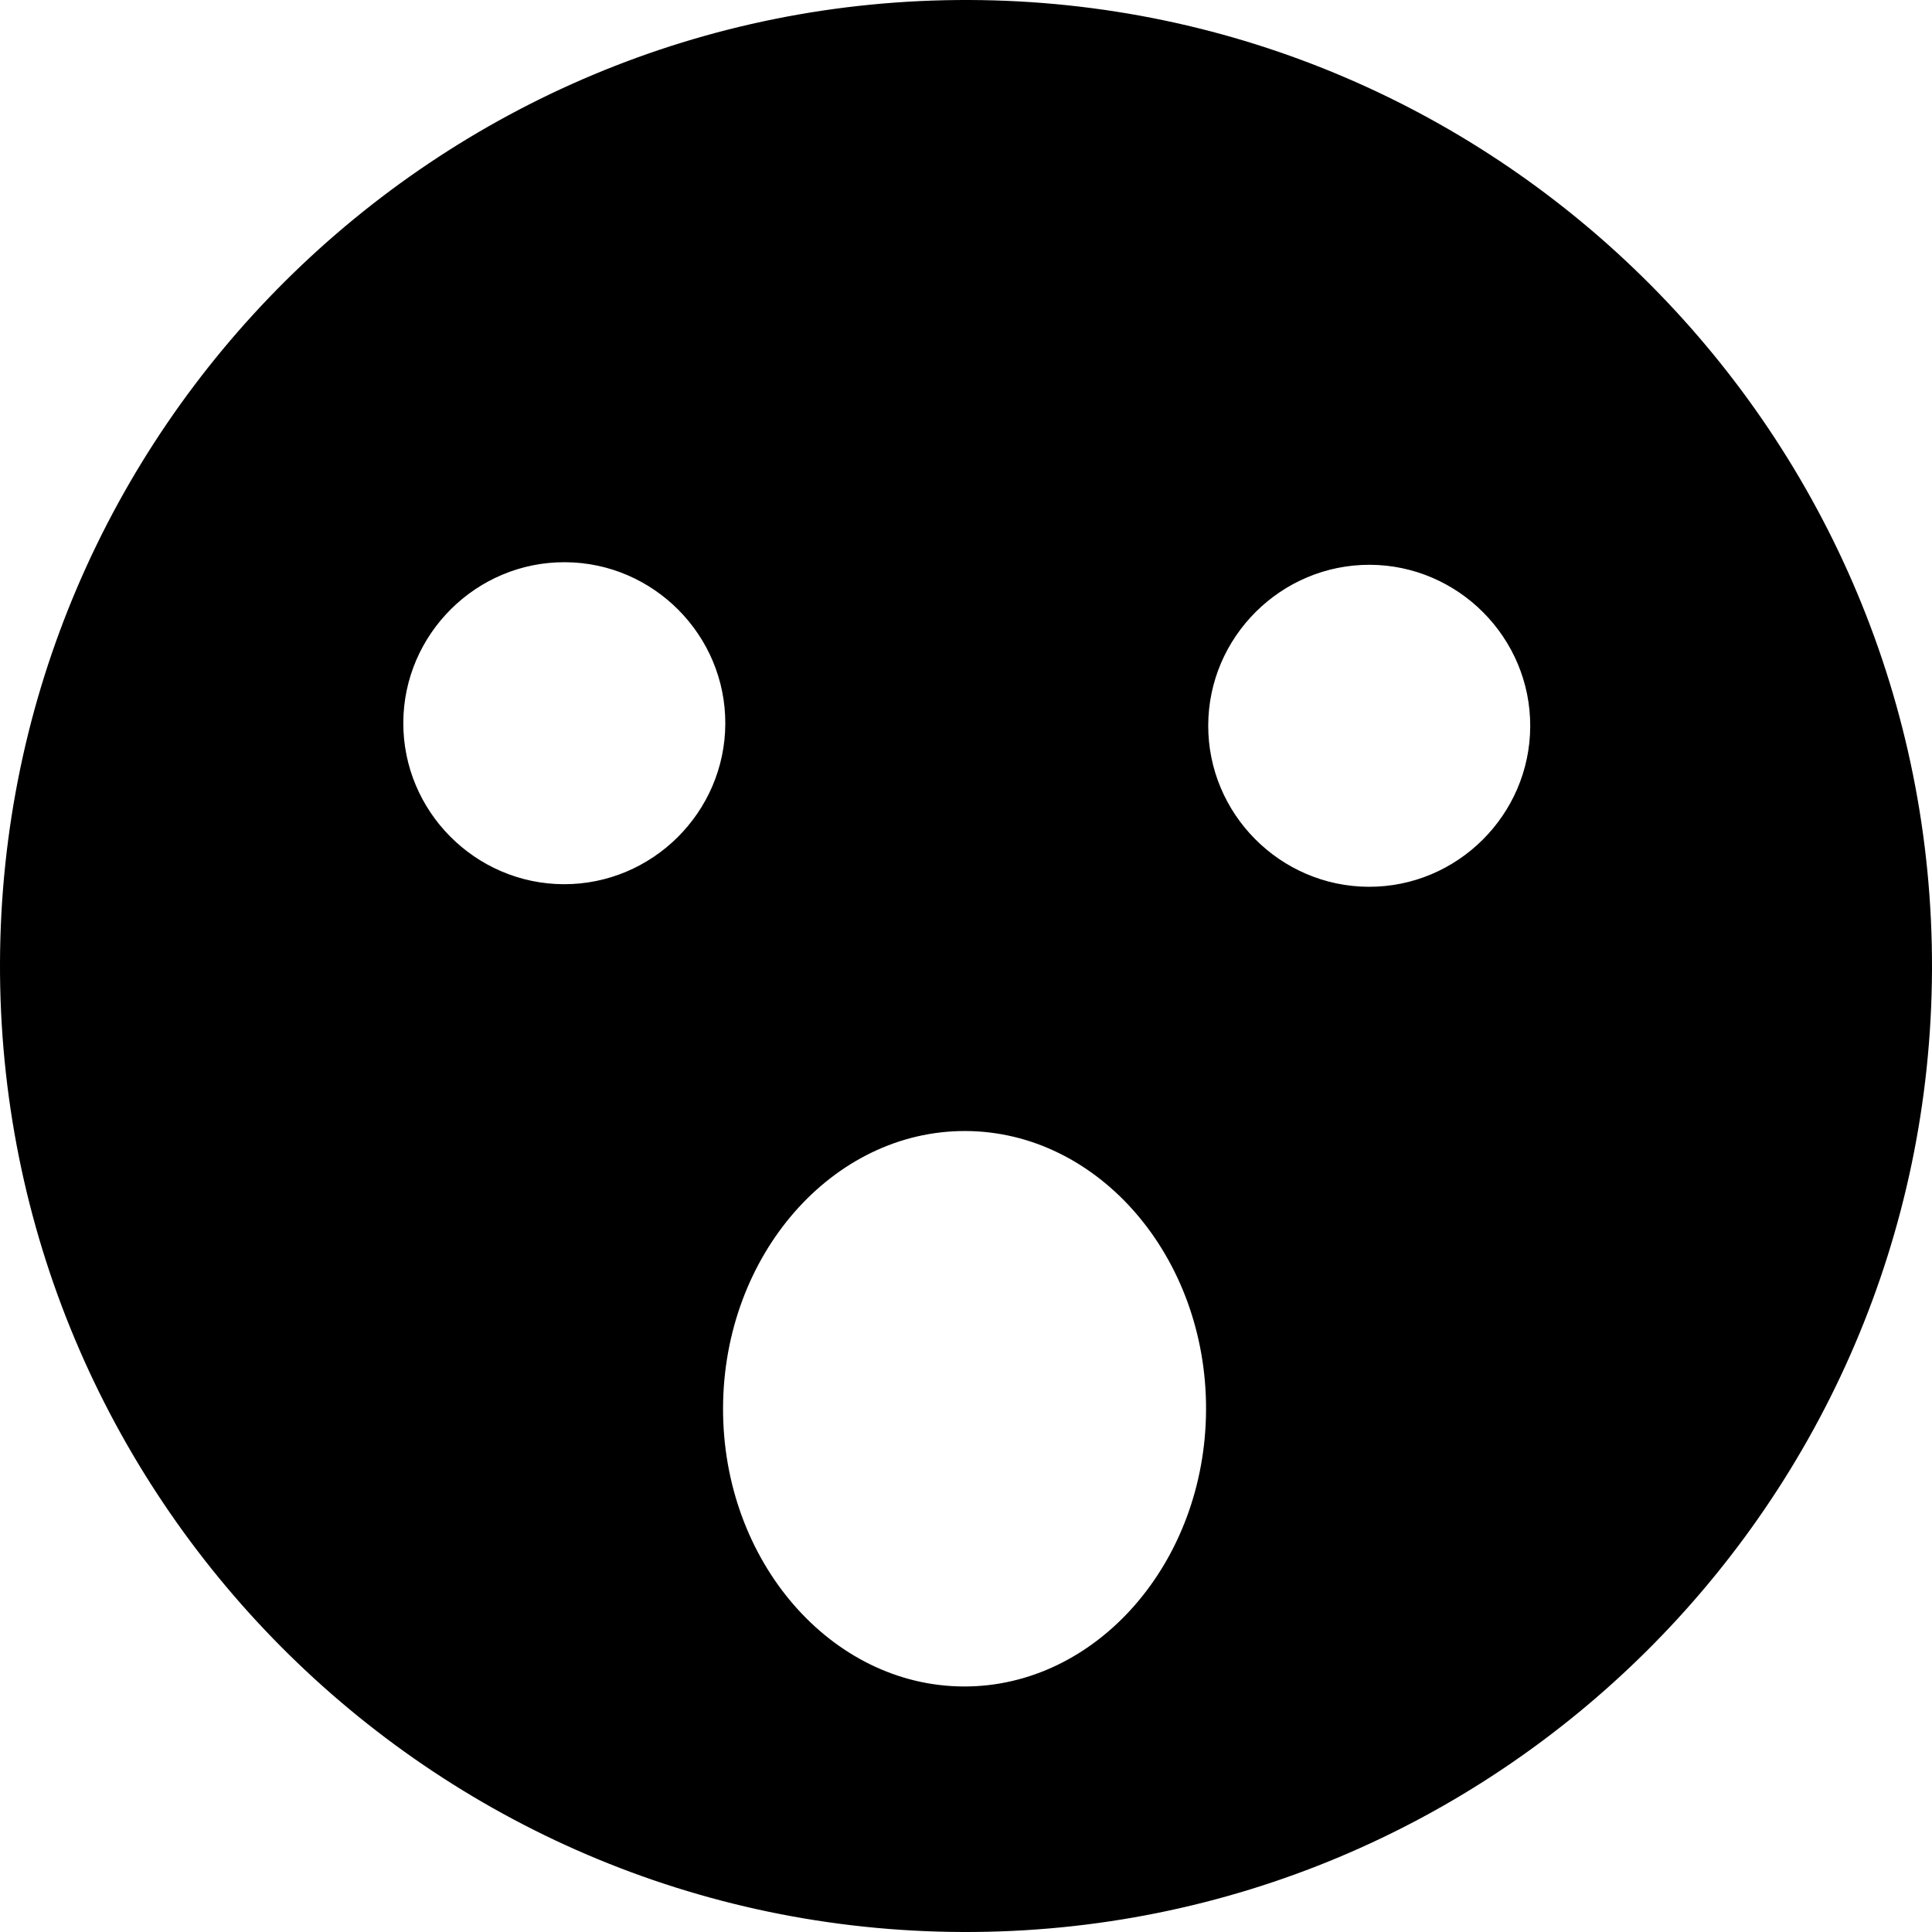 <svg id="bold_v2" enable-background="new 0 0 24 24" height="512" viewBox="0 0 24 24" width="512" xmlns="http://www.w3.org/2000/svg"><path d="m24 12.04c.022-6.62-5.341-12.018-11.96-12.04-6.62-.022-12.018 5.341-12.04 11.96-.022 6.62 5.341 12.018 11.96 12.04 6.62.022 12.018-5.341 12.04-11.96zm-6.984-5.024c1.1.004 1.997.907 1.993 2.007s-.907 1.997-2.007 1.993-1.997-.907-1.993-2.007c.004-1.099.907-1.996 2.007-1.993zm-10.013 3.968c-1.1-.004-1.997-.907-1.993-2.007s.907-1.997 2.007-1.993c1.099.003 1.997.906 1.993 2.006s-.907 1.997-2.007 1.994zm1.979 6.506c.006-1.9 1.361-3.446 3.011-3.44 1.65.005 2.995 1.56 2.989 3.46s-1.361 3.446-3.011 3.44-2.995-1.56-2.989-3.46z"/></svg>